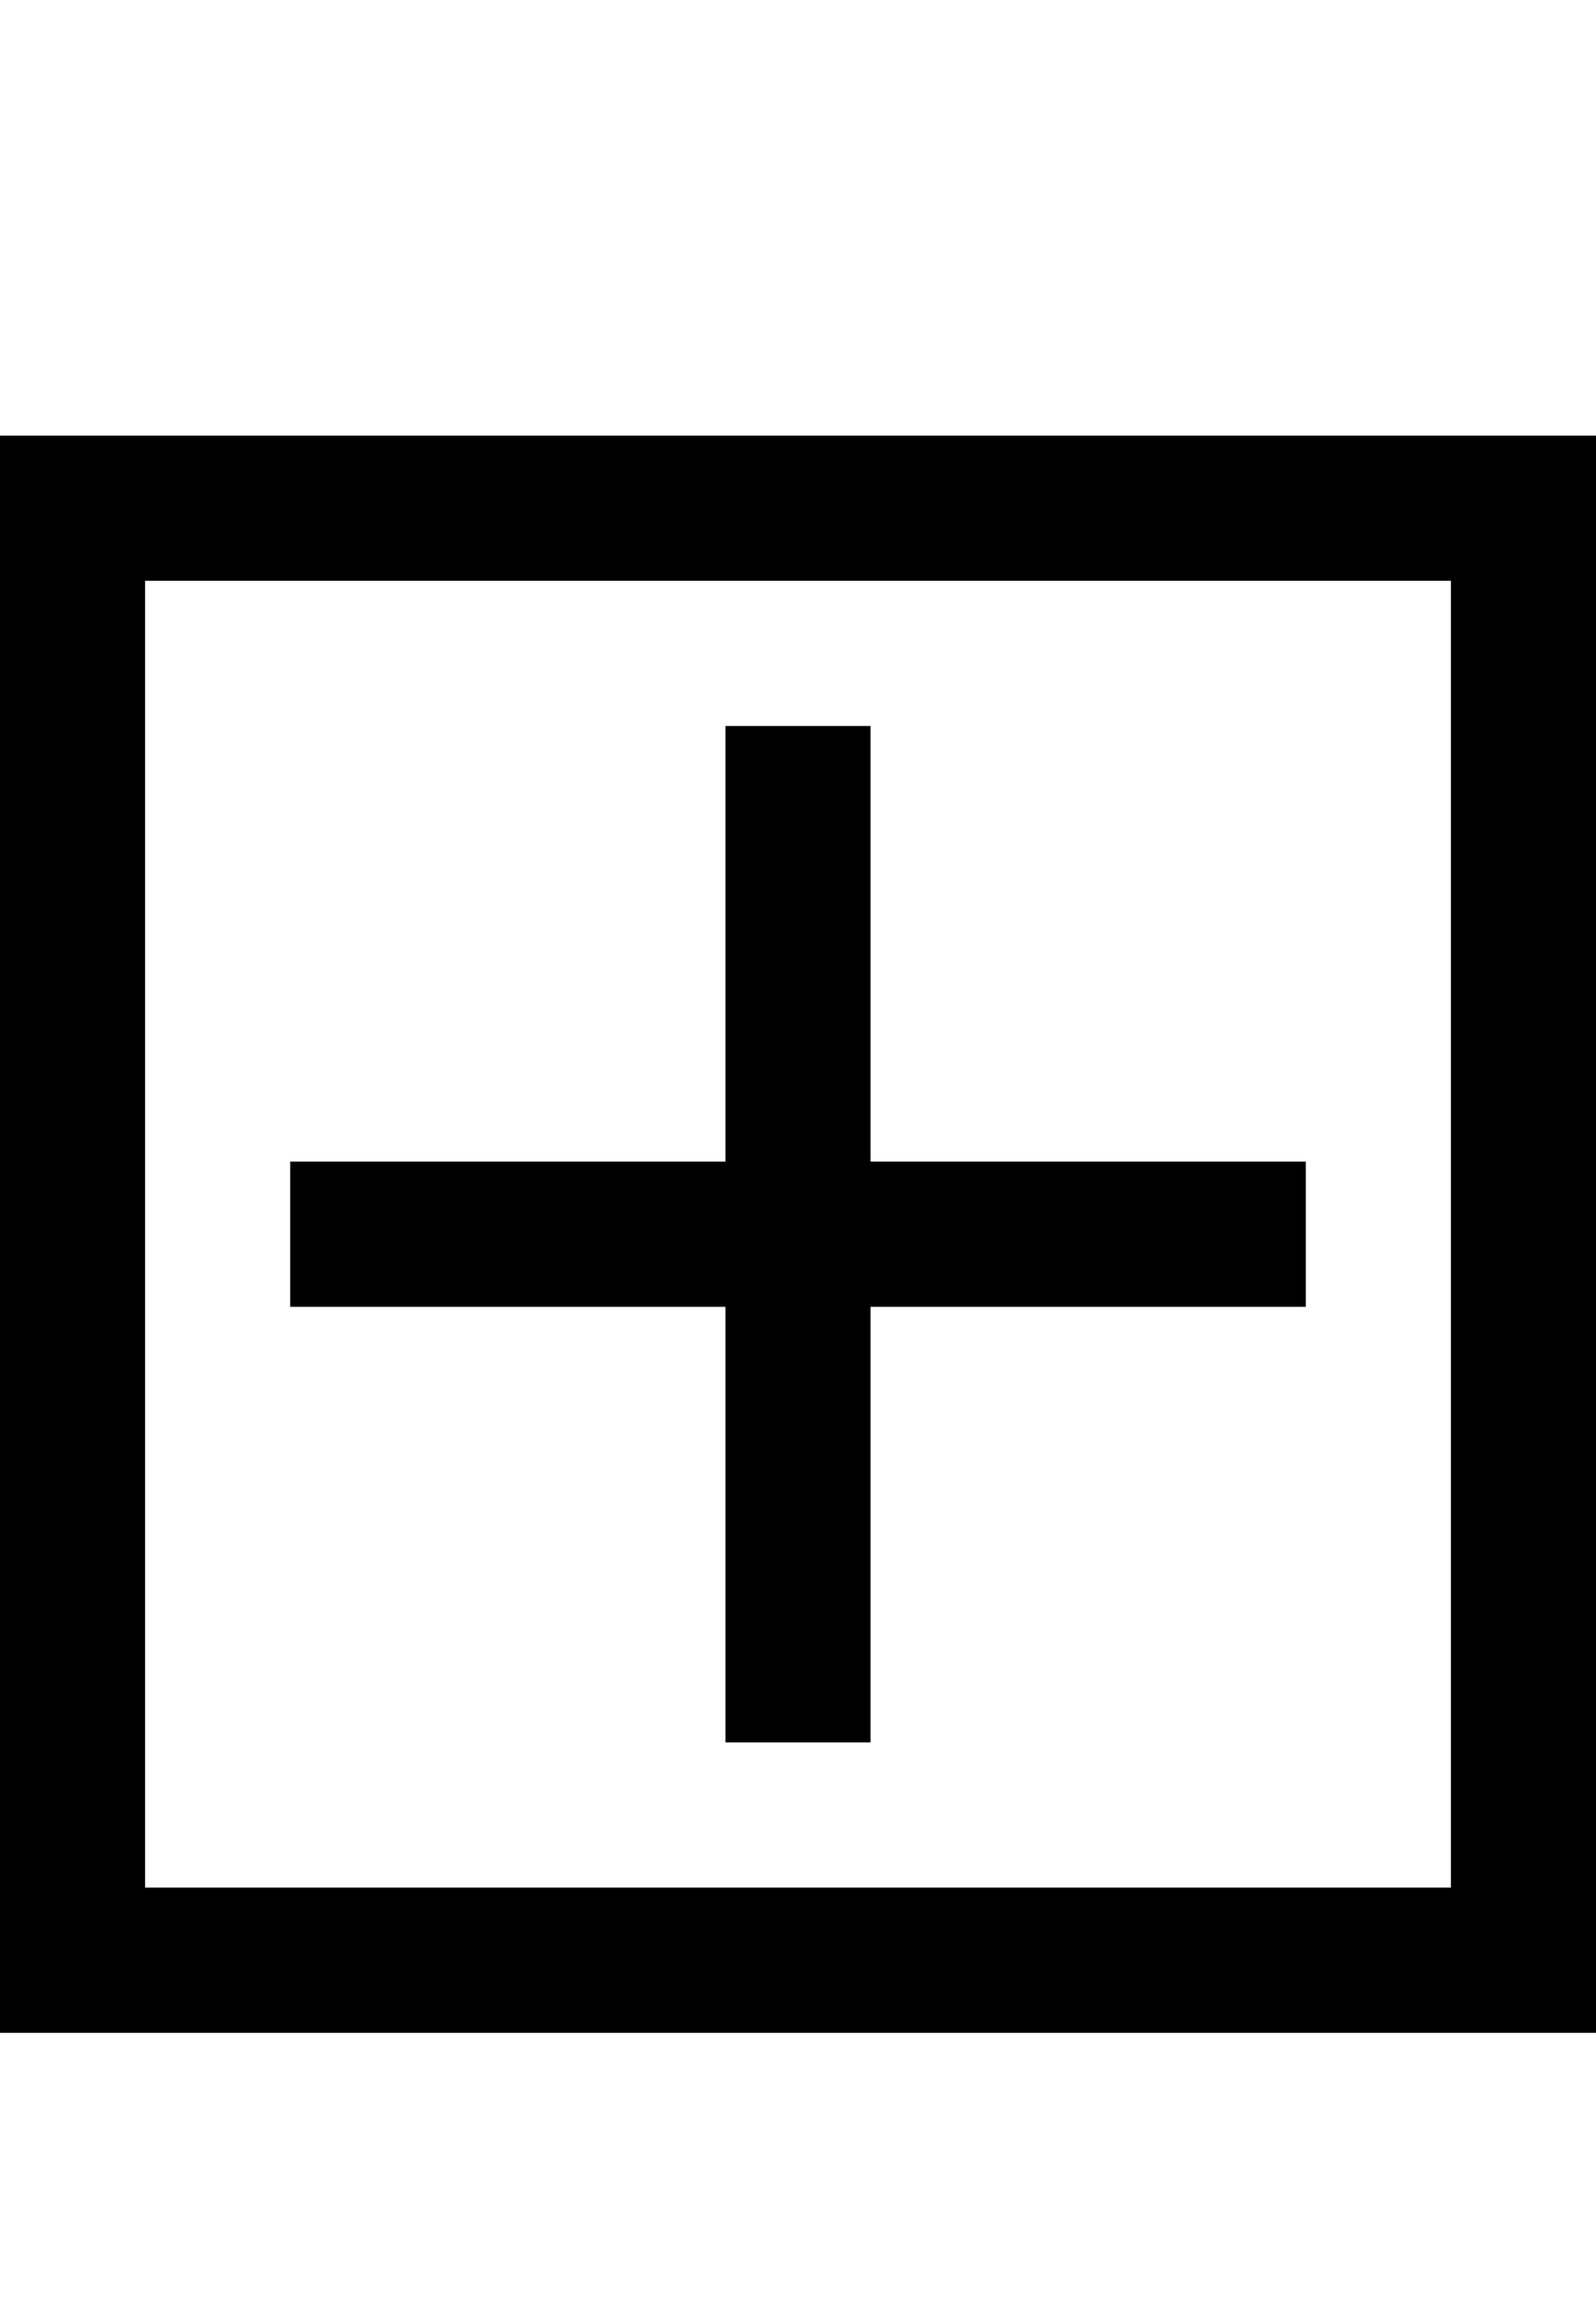 <svg xmlns="http://www.w3.org/2000/svg" viewBox="0 0 687.5 1000"><path d="M0 187.5V875h687.5V187.5H0zm625 625H62.5V250H625v562.5zm-312.5-250H125V500h187.5V312.5H375V500h187.5v62.5H375V750h-62.5V562.5z"/></svg>